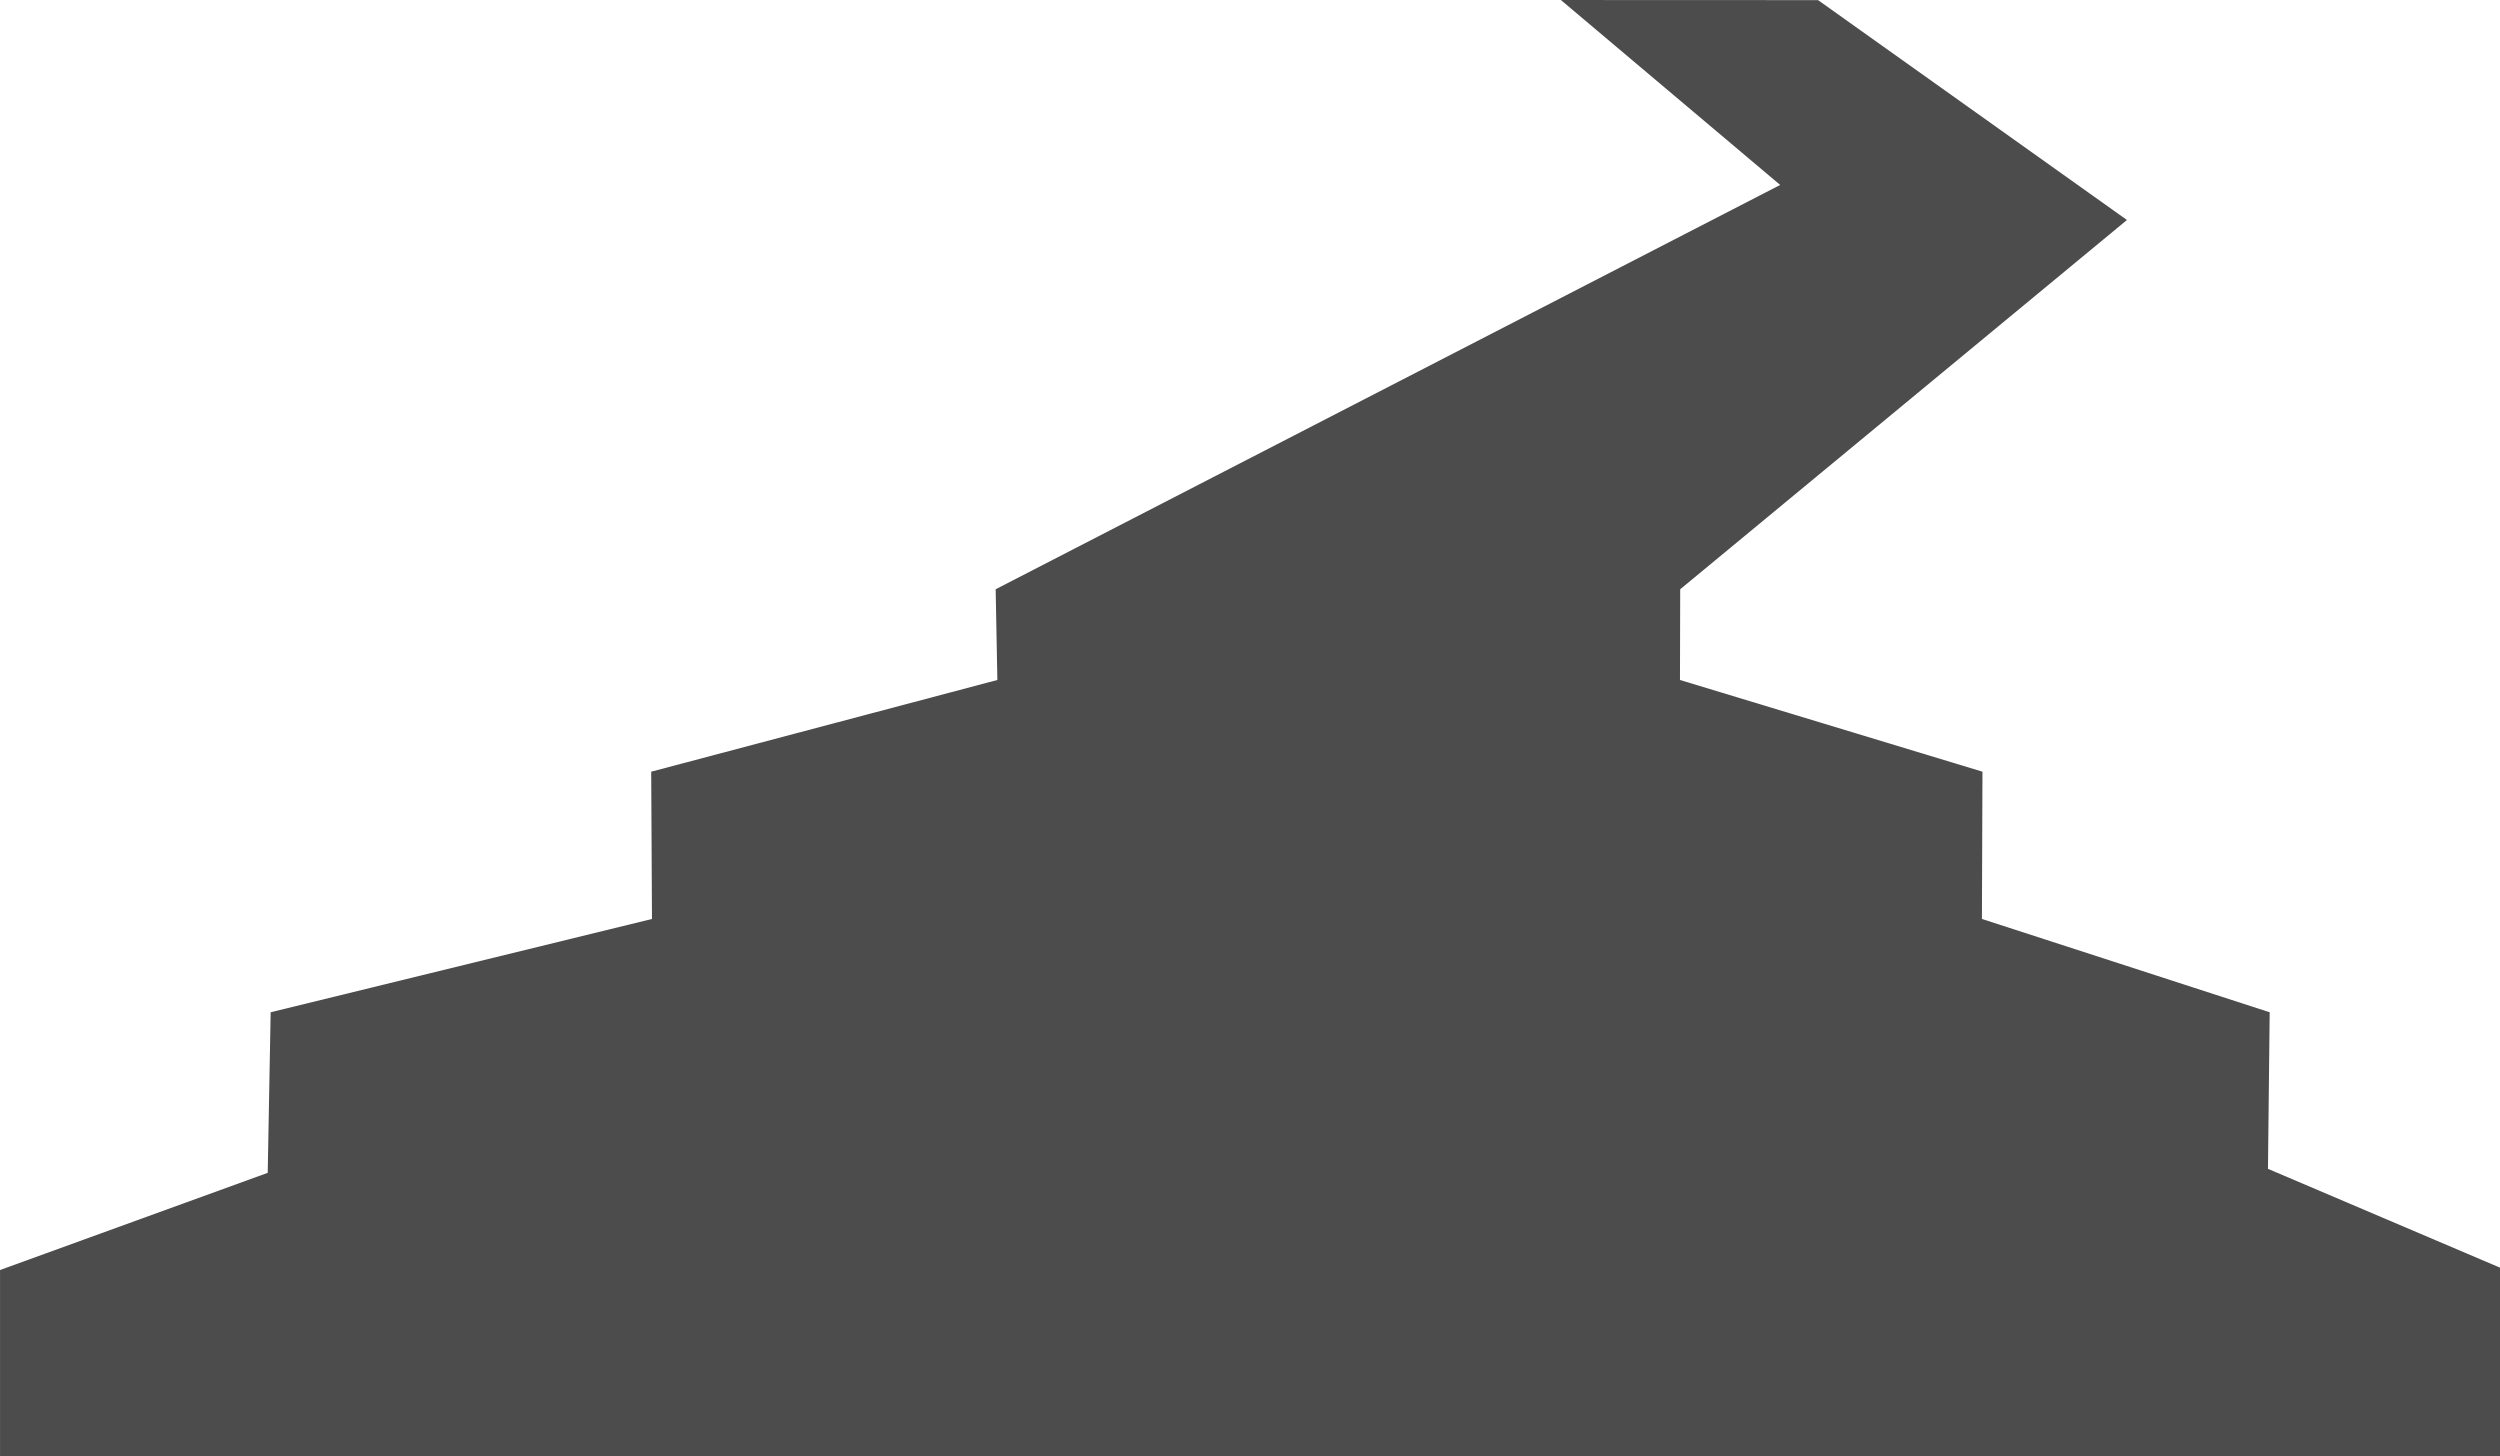 <svg xmlns="http://www.w3.org/2000/svg" width="643.109" height="374.607" viewBox="0 0 643.109 374.607">
  <g id="Group_9883" data-name="Group 9883" transform="translate(-391.273 -284.069)">
    <path id="Path_4927" data-name="Path 4927" d="M901.111,520.466l.139-37.886-77.814-23.59.06-23.339,114.921-94.989L858.959,284.1l-66.159-.027,56.413,47.572L647.4,435.652l.437,23.339-89.047,23.59.2,37.886-98.092,24-.758,41.307-68.859,25v47.893h643.108V610.168l-59.695-25.422.439-40.276" fill="#4c4c4c"/>
  </g>
</svg>

